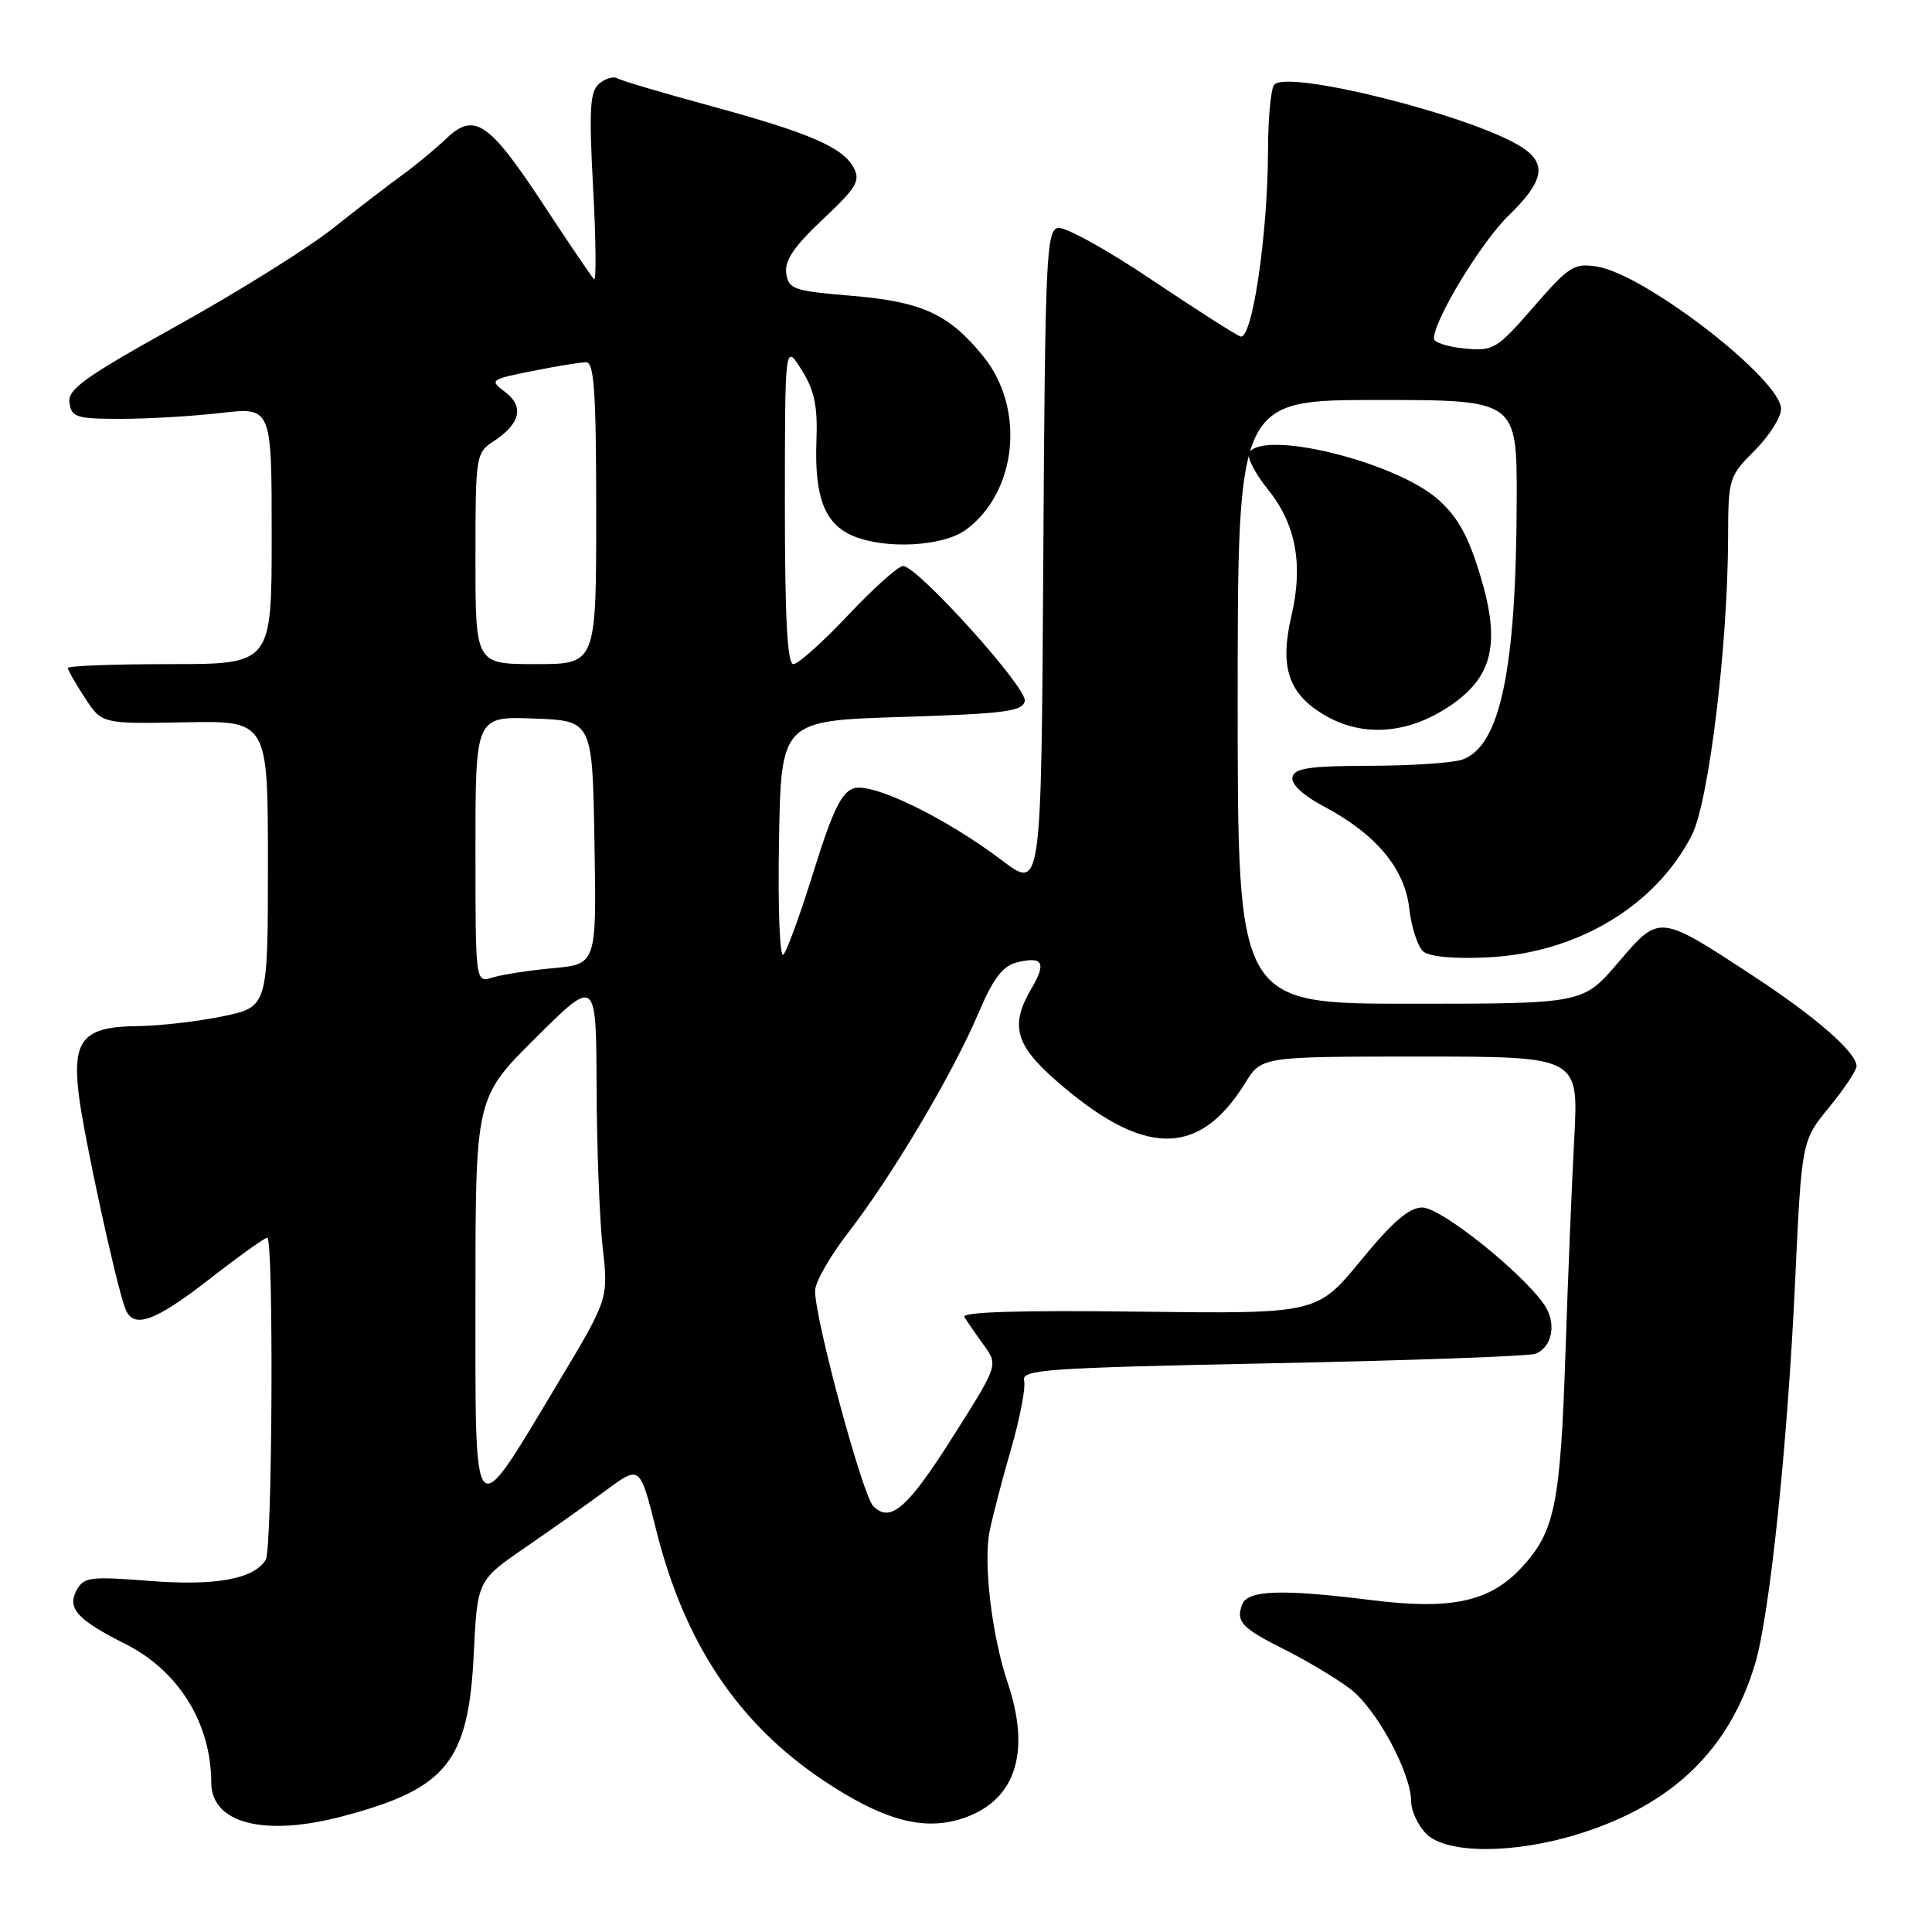 <?xml version="1.0" encoding="UTF-8" standalone="no"?>
<!DOCTYPE svg PUBLIC "-//W3C//DTD SVG 1.1//EN" "http://www.w3.org/Graphics/SVG/1.1/DTD/svg11.dtd" >
<svg xmlns="http://www.w3.org/2000/svg" xmlns:xlink="http://www.w3.org/1999/xlink" version="1.1" viewBox="0 0 256 256">
 <g >
 <path fill="currentColor"
d=" M 209.14 243.02 C 221.58 239.16 229.12 231.90 232.55 220.50 C 234.49 214.06 236.86 191.44 237.86 169.83 C 238.73 151.17 238.73 151.17 242.36 146.73 C 244.36 144.29 246.00 141.84 246.00 141.28 C 246.00 139.47 240.66 134.79 232.39 129.37 C 219.74 121.08 219.93 121.10 214.42 127.54 C 209.76 133.00 209.76 133.00 186.88 133.00 C 164.00 133.00 164.00 133.00 164.00 93.00 C 164.00 53.00 164.00 53.00 182.50 53.00 C 201.00 53.00 201.00 53.00 200.97 66.25 C 200.92 88.72 198.79 98.89 193.76 100.65 C 192.52 101.09 187.01 101.46 181.52 101.47 C 173.46 101.49 171.48 101.79 171.25 103.00 C 171.07 103.91 172.69 105.41 175.35 106.82 C 182.31 110.50 186.14 115.06 186.74 120.40 C 187.02 122.91 187.87 125.47 188.61 126.09 C 189.45 126.78 192.78 127.08 197.24 126.85 C 209.03 126.25 219.40 120.02 224.18 110.65 C 226.42 106.26 228.94 85.59 228.98 71.35 C 229.00 63.38 229.08 63.12 232.50 59.70 C 234.42 57.78 236.00 55.30 236.00 54.19 C 236.00 50.28 218.03 36.37 211.64 35.33 C 208.58 34.83 207.92 35.25 203.20 40.68 C 198.32 46.29 197.90 46.54 194.04 46.18 C 191.82 45.96 190.00 45.37 190.00 44.87 C 190.00 42.40 196.28 32.06 199.91 28.55 C 204.55 24.06 205.02 21.71 201.70 19.54 C 195.36 15.38 170.21 9.07 168.80 11.28 C 168.38 11.95 168.02 15.82 168.02 19.89 C 167.99 31.15 165.91 45.18 164.35 44.58 C 163.64 44.31 158.30 40.89 152.47 36.98 C 146.65 33.07 141.12 30.02 140.19 30.20 C 138.64 30.50 138.48 34.11 138.24 74.24 C 137.98 117.95 137.98 117.95 132.79 114.02 C 125.27 108.34 115.65 103.66 113.12 104.46 C 111.51 104.97 110.31 107.45 107.86 115.31 C 106.12 120.92 104.30 125.94 103.82 126.48 C 103.32 127.03 103.07 120.61 103.22 111.48 C 103.50 95.50 103.50 95.50 119.49 95.00 C 133.17 94.57 135.52 94.27 135.79 92.88 C 136.12 91.14 121.56 75.00 119.66 75.00 C 119.03 75.00 115.76 77.93 112.39 81.50 C 109.02 85.08 105.76 88.00 105.13 88.00 C 104.32 88.00 104.00 81.91 104.00 66.75 C 104.01 45.50 104.01 45.50 106.21 49.00 C 107.93 51.75 108.36 53.79 108.18 58.50 C 107.91 65.92 109.30 69.47 113.10 71.04 C 117.40 72.82 124.98 72.40 127.97 70.21 C 134.77 65.23 135.90 54.15 130.31 47.24 C 125.76 41.61 122.18 39.97 112.80 39.19 C 105.15 38.55 104.47 38.32 104.18 36.21 C 103.94 34.53 105.21 32.65 109.02 29.07 C 113.46 24.91 114.04 23.94 113.13 22.24 C 111.66 19.50 107.28 17.61 94.05 14.01 C 87.80 12.31 82.29 10.68 81.80 10.38 C 81.31 10.07 80.24 10.39 79.42 11.07 C 78.16 12.11 78.03 14.37 78.59 24.91 C 78.97 31.83 79.02 37.27 78.72 37.00 C 78.42 36.73 75.47 32.37 72.15 27.32 C 64.81 16.14 62.87 14.80 59.15 18.35 C 57.69 19.74 55.06 21.92 53.30 23.19 C 51.54 24.46 47.42 27.63 44.14 30.24 C 40.86 32.84 31.59 38.64 23.54 43.11 C 11.17 49.99 8.94 51.58 9.20 53.38 C 9.47 55.29 10.14 55.50 16.00 55.50 C 19.58 55.50 25.54 55.15 29.25 54.72 C 36.00 53.94 36.00 53.94 36.00 70.97 C 36.00 88.00 36.00 88.00 22.50 88.00 C 15.07 88.00 9.00 88.23 9.00 88.51 C 9.00 88.80 10.01 90.58 11.25 92.47 C 13.50 95.92 13.50 95.92 24.50 95.71 C 35.50 95.50 35.50 95.50 35.50 114.46 C 35.50 133.42 35.50 133.42 29.50 134.67 C 26.20 135.35 21.17 135.93 18.32 135.96 C 11.07 136.02 9.57 137.71 10.42 144.91 C 11.05 150.30 15.37 170.19 16.60 173.40 C 17.66 176.15 20.42 175.18 27.74 169.50 C 31.63 166.47 35.08 164.00 35.41 164.00 C 36.28 164.00 36.10 205.30 35.21 206.69 C 33.59 209.25 28.55 210.16 19.84 209.48 C 11.86 208.86 11.09 208.96 10.12 210.77 C 8.87 213.12 10.28 214.65 16.62 217.84 C 23.66 221.38 27.98 228.34 27.99 236.19 C 28.01 241.64 35.06 243.43 45.54 240.63 C 59.23 236.99 62.09 233.41 62.78 219.08 C 63.25 209.41 63.25 209.41 69.73 204.96 C 73.29 202.51 78.14 199.08 80.50 197.33 C 84.80 194.17 84.80 194.17 86.97 202.82 C 90.71 217.75 97.82 228.38 109.11 235.92 C 116.84 241.08 122.11 242.58 127.16 241.07 C 134.46 238.88 136.72 232.44 133.51 222.93 C 131.45 216.84 130.29 207.21 131.11 203.00 C 131.49 201.07 132.77 196.14 133.96 192.04 C 135.15 187.94 135.93 183.85 135.70 182.95 C 135.31 181.47 138.47 181.25 168.60 180.64 C 186.94 180.27 202.61 179.70 203.43 179.39 C 205.73 178.51 206.30 175.26 204.58 172.82 C 201.53 168.46 190.90 160.00 188.47 160.00 C 186.71 160.00 184.53 161.88 180.29 167.05 C 174.50 174.09 174.50 174.09 150.85 173.80 C 135.27 173.60 127.39 173.84 127.78 174.50 C 128.11 175.05 129.25 176.71 130.32 178.18 C 132.27 180.86 132.27 180.86 126.53 189.95 C 120.29 199.85 118.01 201.87 115.71 199.57 C 114.29 198.14 108.00 174.87 108.00 171.03 C 108.00 169.91 110.00 166.41 112.45 163.25 C 118.17 155.87 126.23 142.29 129.60 134.36 C 131.59 129.66 132.84 128.01 134.73 127.53 C 138.18 126.67 138.69 127.56 136.70 130.94 C 133.84 135.77 134.50 138.39 139.75 143.02 C 151.46 153.34 158.83 153.48 165.01 143.48 C 167.16 140.00 167.16 140.00 188.17 140.00 C 209.17 140.00 209.17 140.00 208.60 150.75 C 208.28 156.66 207.76 169.38 207.44 179.00 C 206.77 199.28 206.04 202.90 201.69 207.63 C 197.46 212.24 192.38 213.36 181.70 212.02 C 169.86 210.54 165.33 210.69 164.60 212.59 C 163.72 214.88 164.53 215.73 170.32 218.63 C 173.17 220.06 177.01 222.36 178.86 223.74 C 182.37 226.38 186.97 234.88 186.99 238.75 C 187.00 239.99 187.90 241.90 189.00 243.00 C 191.67 245.67 200.59 245.68 209.14 243.02 Z  M 191.97 93.64 C 197.82 89.76 198.89 85.29 196.13 76.21 C 194.54 70.97 193.13 68.45 190.52 66.15 C 184.86 61.18 167.42 56.89 165.51 59.99 C 165.17 60.54 166.30 62.74 168.03 64.88 C 171.73 69.49 172.71 74.82 171.11 81.66 C 169.53 88.43 170.73 91.97 175.57 94.79 C 180.56 97.70 186.47 97.28 191.97 93.64 Z  M 63.00 171.88 C 63.00 145.45 63.00 145.45 71.00 137.50 C 79.00 129.55 79.00 129.55 79.05 144.02 C 79.08 151.99 79.44 161.56 79.86 165.31 C 80.62 172.12 80.62 172.12 73.89 183.33 C 62.49 202.34 63.00 202.88 63.00 171.88 Z  M 63.00 112.57 C 63.00 94.92 63.00 94.92 70.75 95.21 C 78.50 95.50 78.50 95.50 78.77 111.63 C 79.05 127.76 79.05 127.76 73.27 128.29 C 70.10 128.58 66.49 129.14 65.25 129.53 C 63.00 130.23 63.00 130.23 63.00 112.57 Z  M 63.00 74.02 C 63.00 60.35 63.05 60.01 65.42 58.46 C 68.95 56.15 69.48 53.87 66.94 51.95 C 64.83 50.36 64.92 50.29 70.55 49.16 C 73.73 48.52 76.93 48.00 77.67 48.00 C 78.73 48.00 79.00 52.00 79.00 68.00 C 79.00 88.00 79.00 88.00 71.00 88.00 C 63.00 88.00 63.00 88.00 63.00 74.02 Z "/>
</g>
</svg>